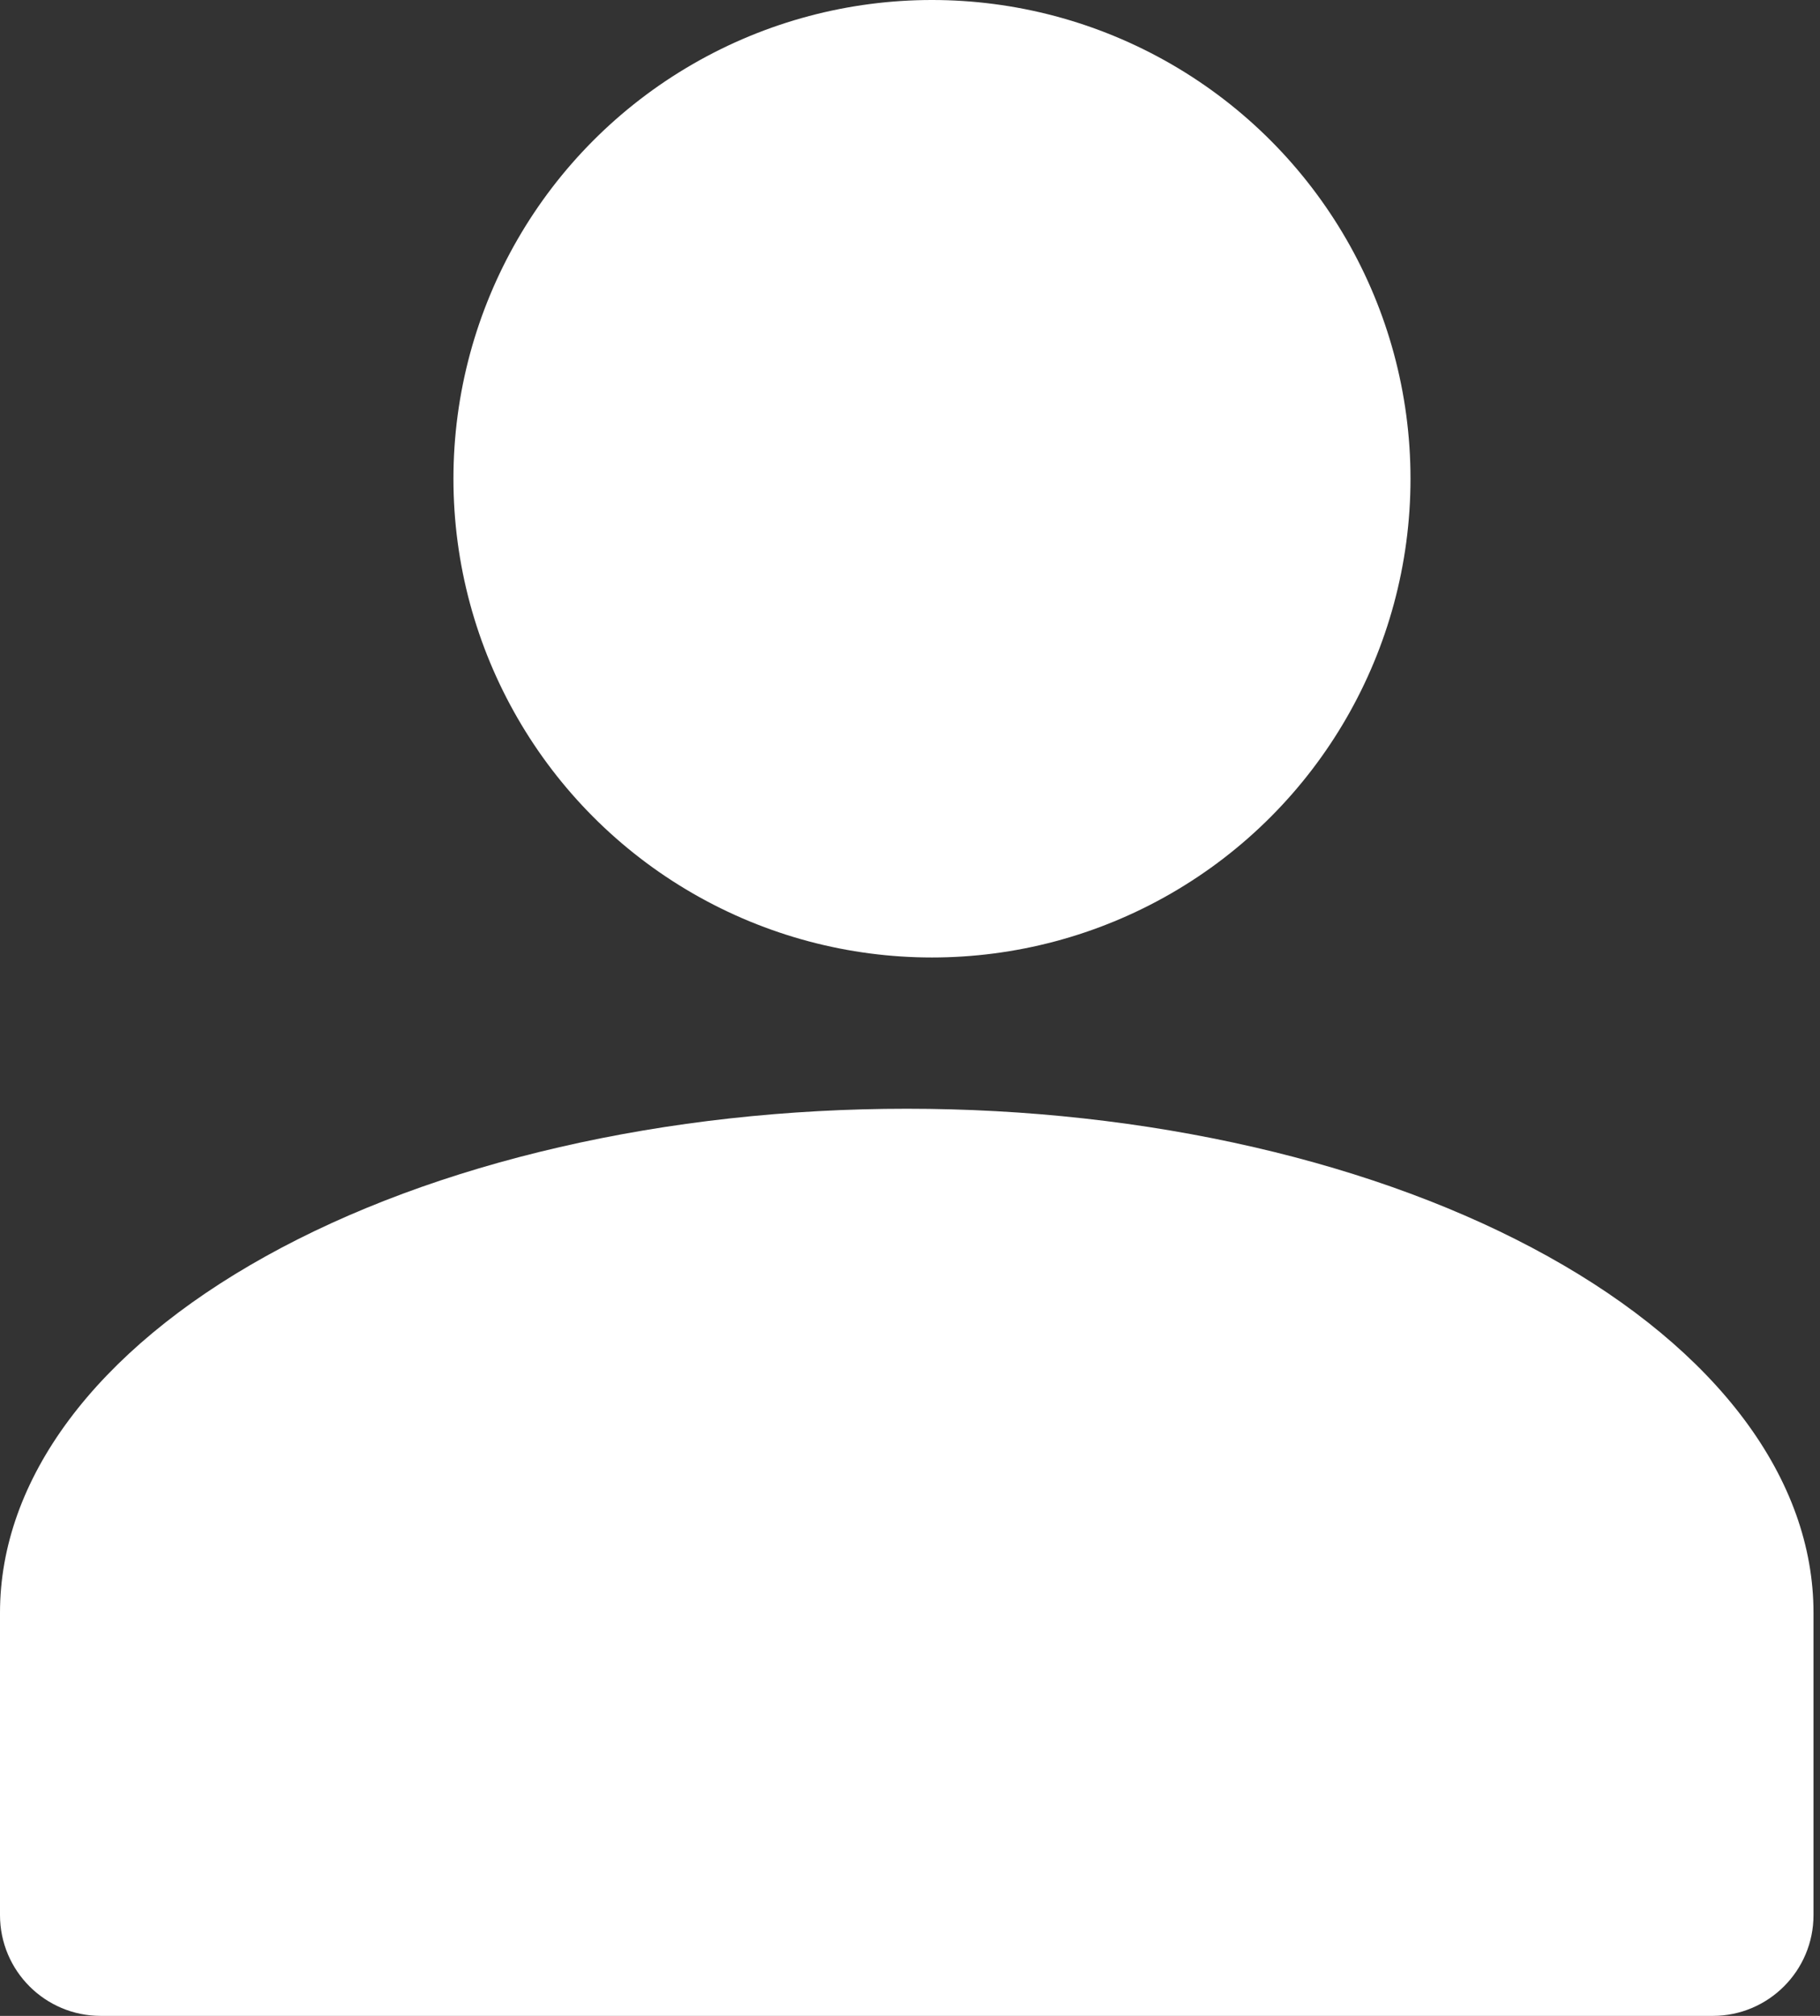 <svg width="28" height="31" viewBox="0 0 28 31" fill="none" xmlns="http://www.w3.org/2000/svg">
<rect x="0" y="0" width="28" height="31" fill="#333333" stroke="none"/>
<circle cx="14.338" cy="7.362" r="7.362" fill="white"/>
<path fill-rule="evenodd" clip-rule="evenodd" d="M27.9 24.8C27.9 24.8 27.9 24.8 27.9 24.8V29.45C27.9 30.306 27.206 31 26.35 31H1.55C0.694 31 0 30.306 0 29.45V24.8C0 24.8 0 24.8 0 24.8C1.14956e-05 23.782 0.361 22.774 1.062 21.834C1.763 20.894 2.79 20.04 4.086 19.32C5.381 18.6 6.919 18.029 8.612 17.64C10.304 17.25 12.118 17.05 13.95 17.05C15.782 17.05 17.596 17.25 19.288 17.64C20.981 18.029 22.519 18.6 23.814 19.32C25.11 20.04 26.137 20.894 26.838 21.834C27.539 22.774 27.9 23.782 27.9 24.8Z" fill="white"/>
</svg>
